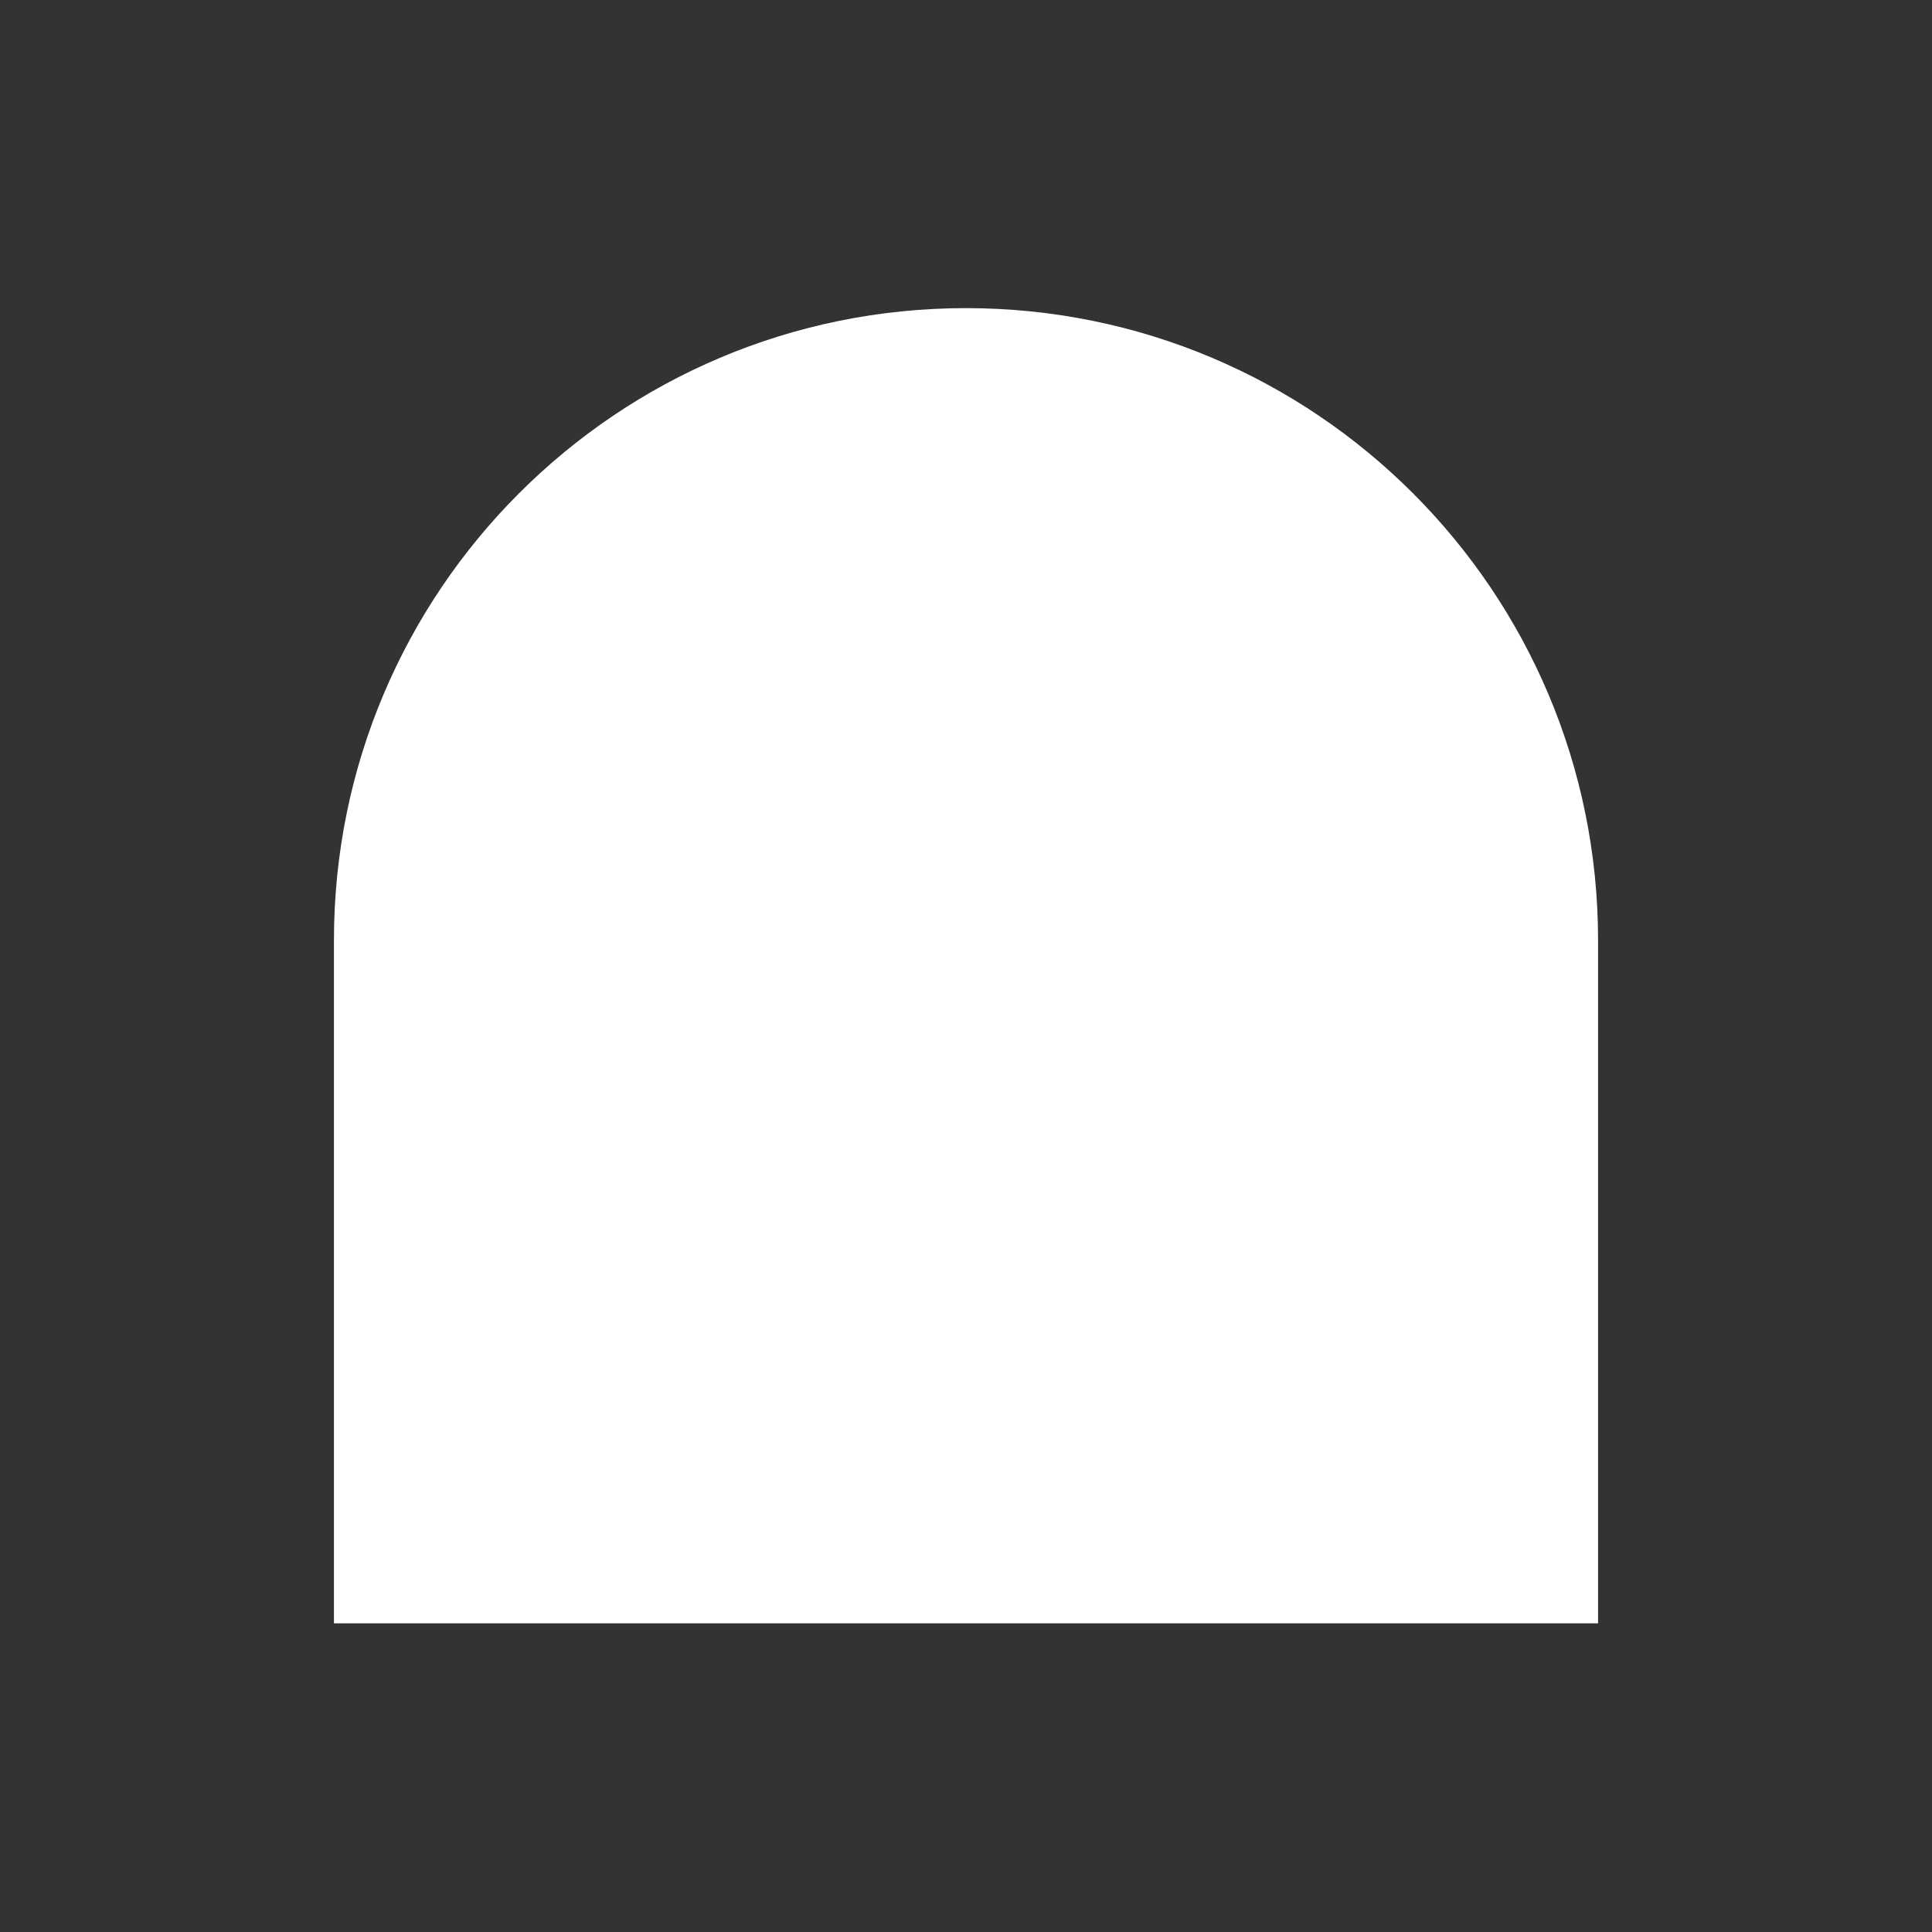 <svg width="320" height="320" viewBox="0 0 320 320" fill="none" xmlns="http://www.w3.org/2000/svg">
<rect x="0" y="0" width="320" height="320" fill="#333333" stroke="none"/>
<g clip-path="url(#clip0_888_1088)">
<path d="M264.69 268.878H55.312V155.726C55.312 97.906 102.184 51.035 160.003 51.035C217.822 51.035 264.69 97.906 264.69 155.726V268.878Z" fill="white"/>
</g>
<defs>
<clipPath id="clip0_888_1088">
<rect width="320" height="320" fill="white"/>
</clipPath>
</defs>
</svg>
